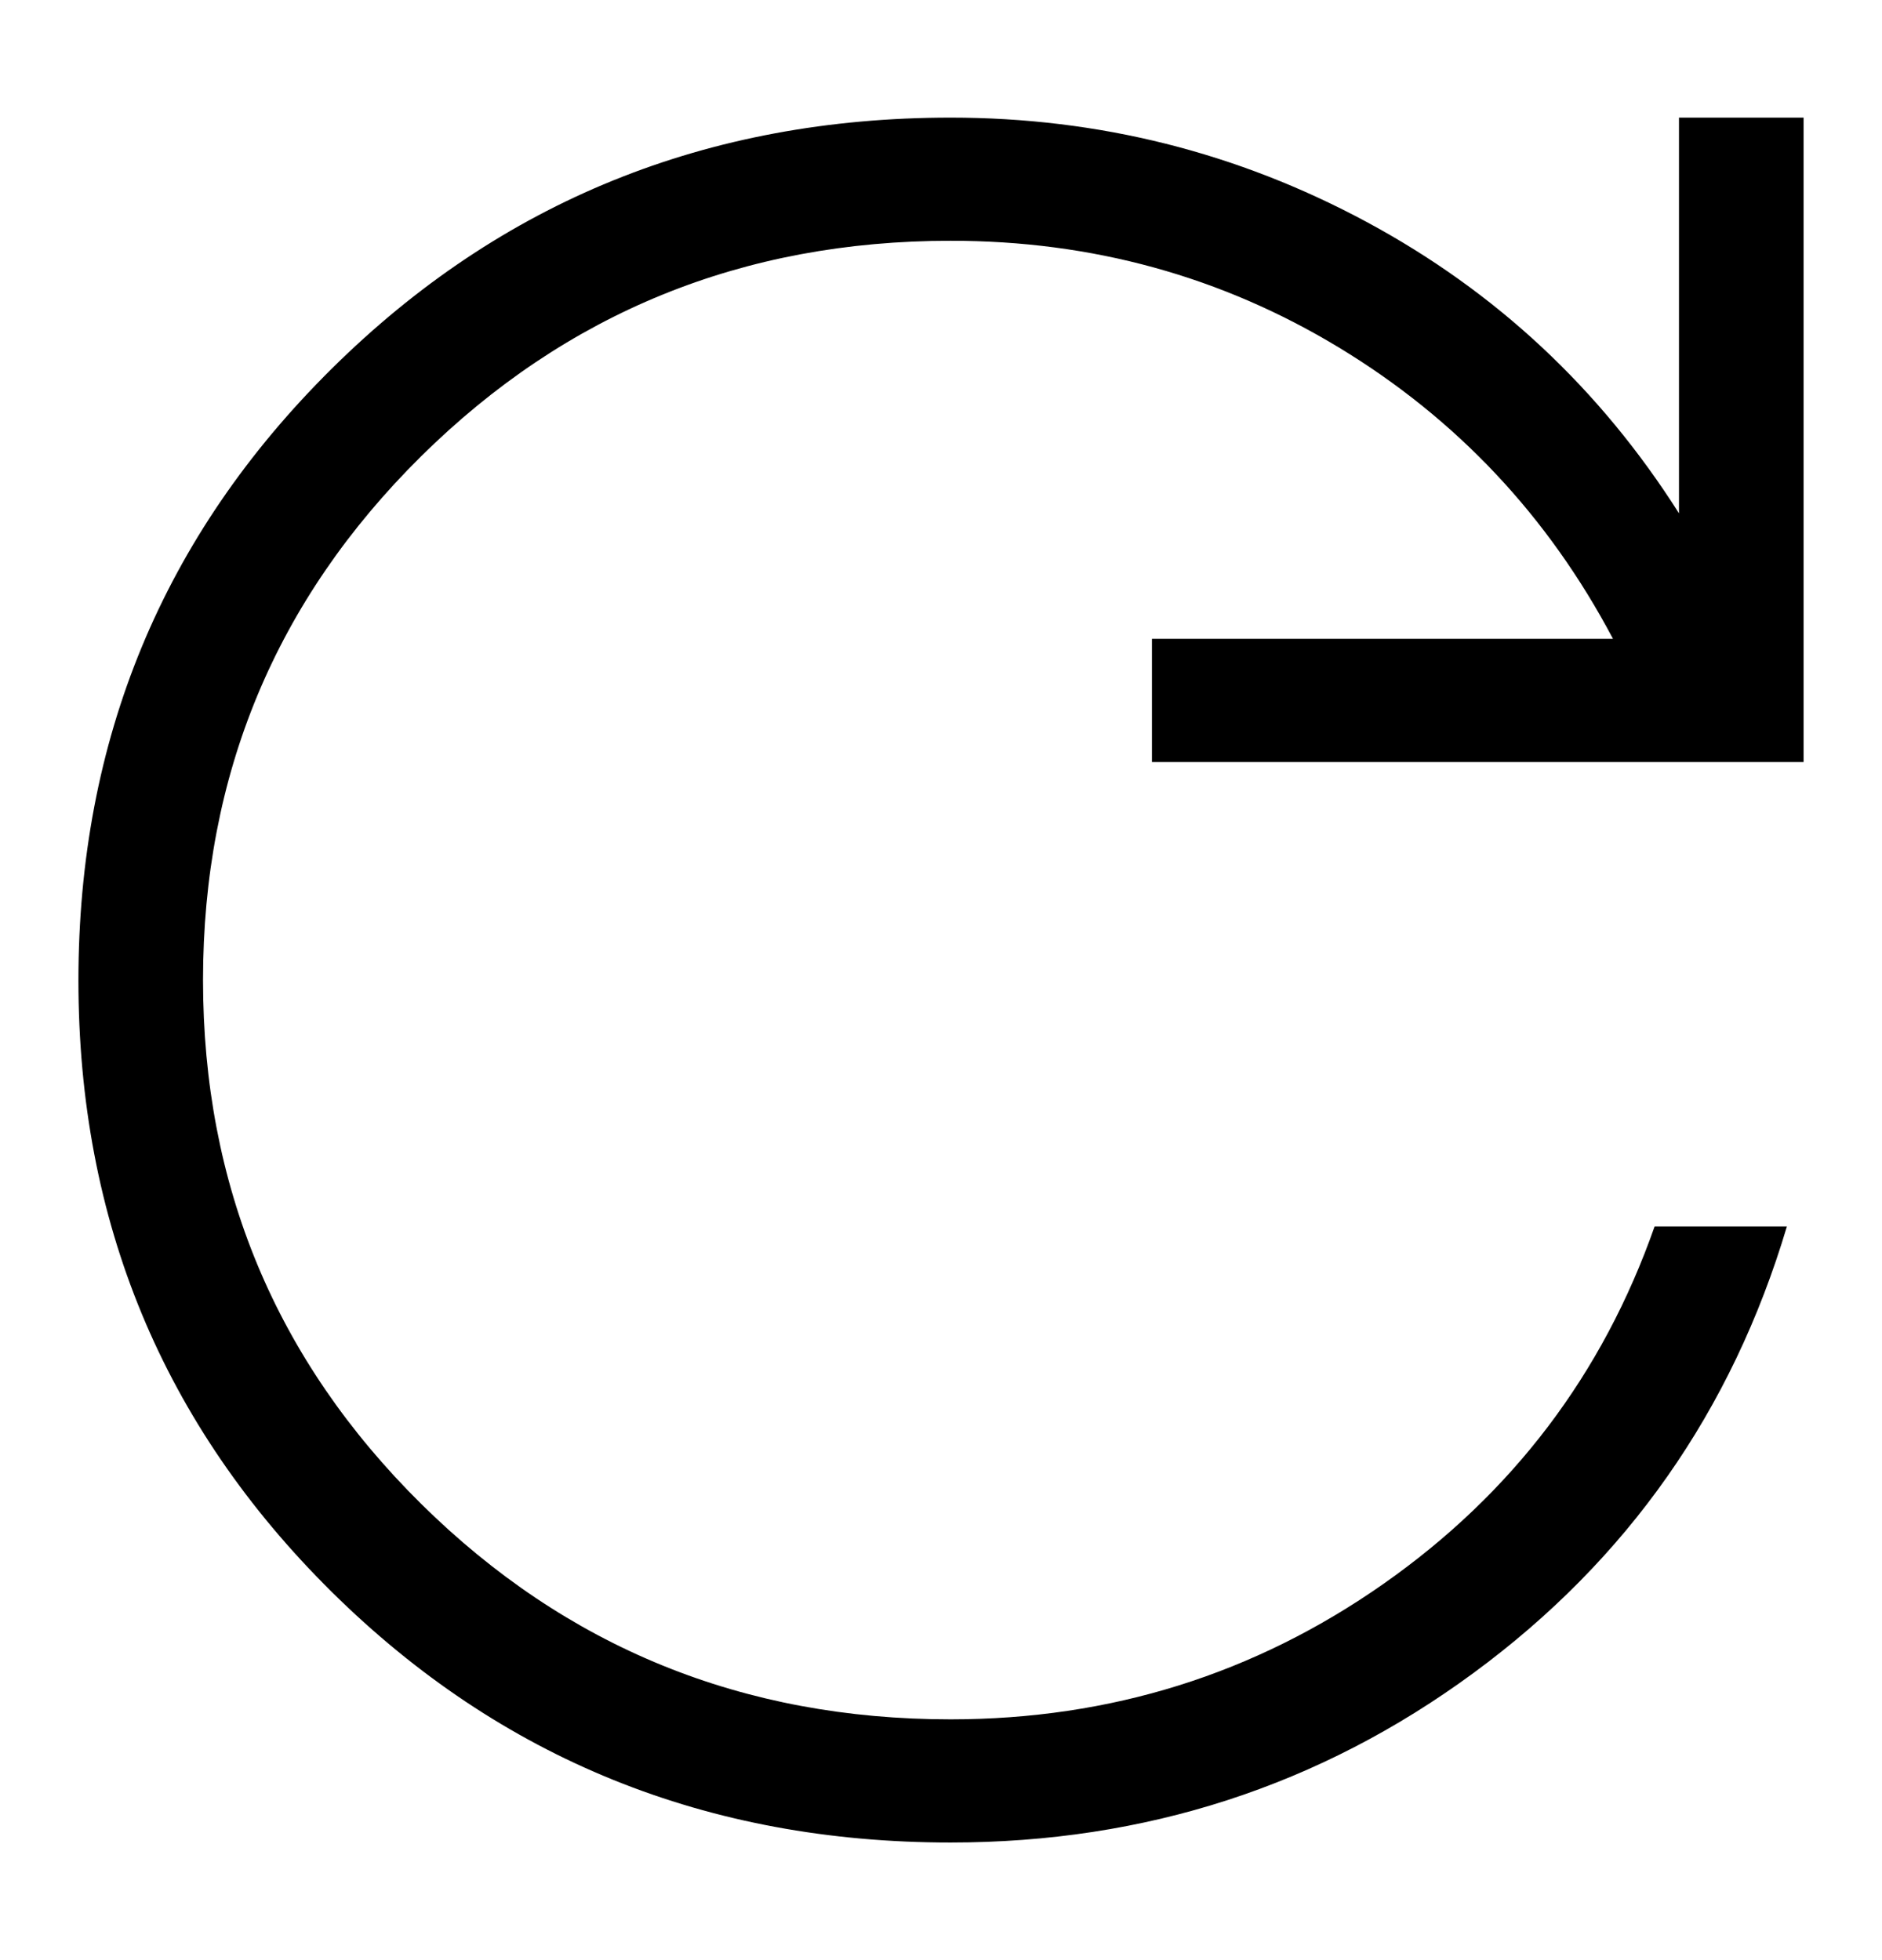 <svg width="24" height="25" viewBox="0 0 24 25" fill="none" xmlns="http://www.w3.org/2000/svg">
    <path d="M12.122 23.5C9.018 23.5 6.387 22.435 4.232 20.305C2.077 18.174 1 15.574
    1 12.505C1 9.435 2.077 6.834 4.232 4.701C6.386 2.568 9.017 1.501 12.122
    1.5C14.011 1.5 15.78 1.944 17.428 2.831C19.075 3.718 20.403 4.957 21.411
    6.547V1.5H23V9.719H14.69V8.147H20.569C19.741 6.581 18.576 5.343 17.077 4.434C15.577
    3.525 13.925 3.07 12.122 3.071C9.474 3.071 7.223 3.988 5.369 5.821C3.516 7.655
    2.589 9.881 2.589 12.5C2.589 15.119 3.516 17.345 5.369 19.179C7.223 21.012 9.474
    21.929 12.122 21.929C14.161 21.929 16.002 21.352 17.644 20.2C19.286 19.048 20.438 17.529
    21.1 15.643H22.787C22.086 17.996 20.754 19.894 18.793 21.336C16.831 22.779 14.607 23.5 12.122 23.5Z"
          fill="currentColor"/>
</svg>
